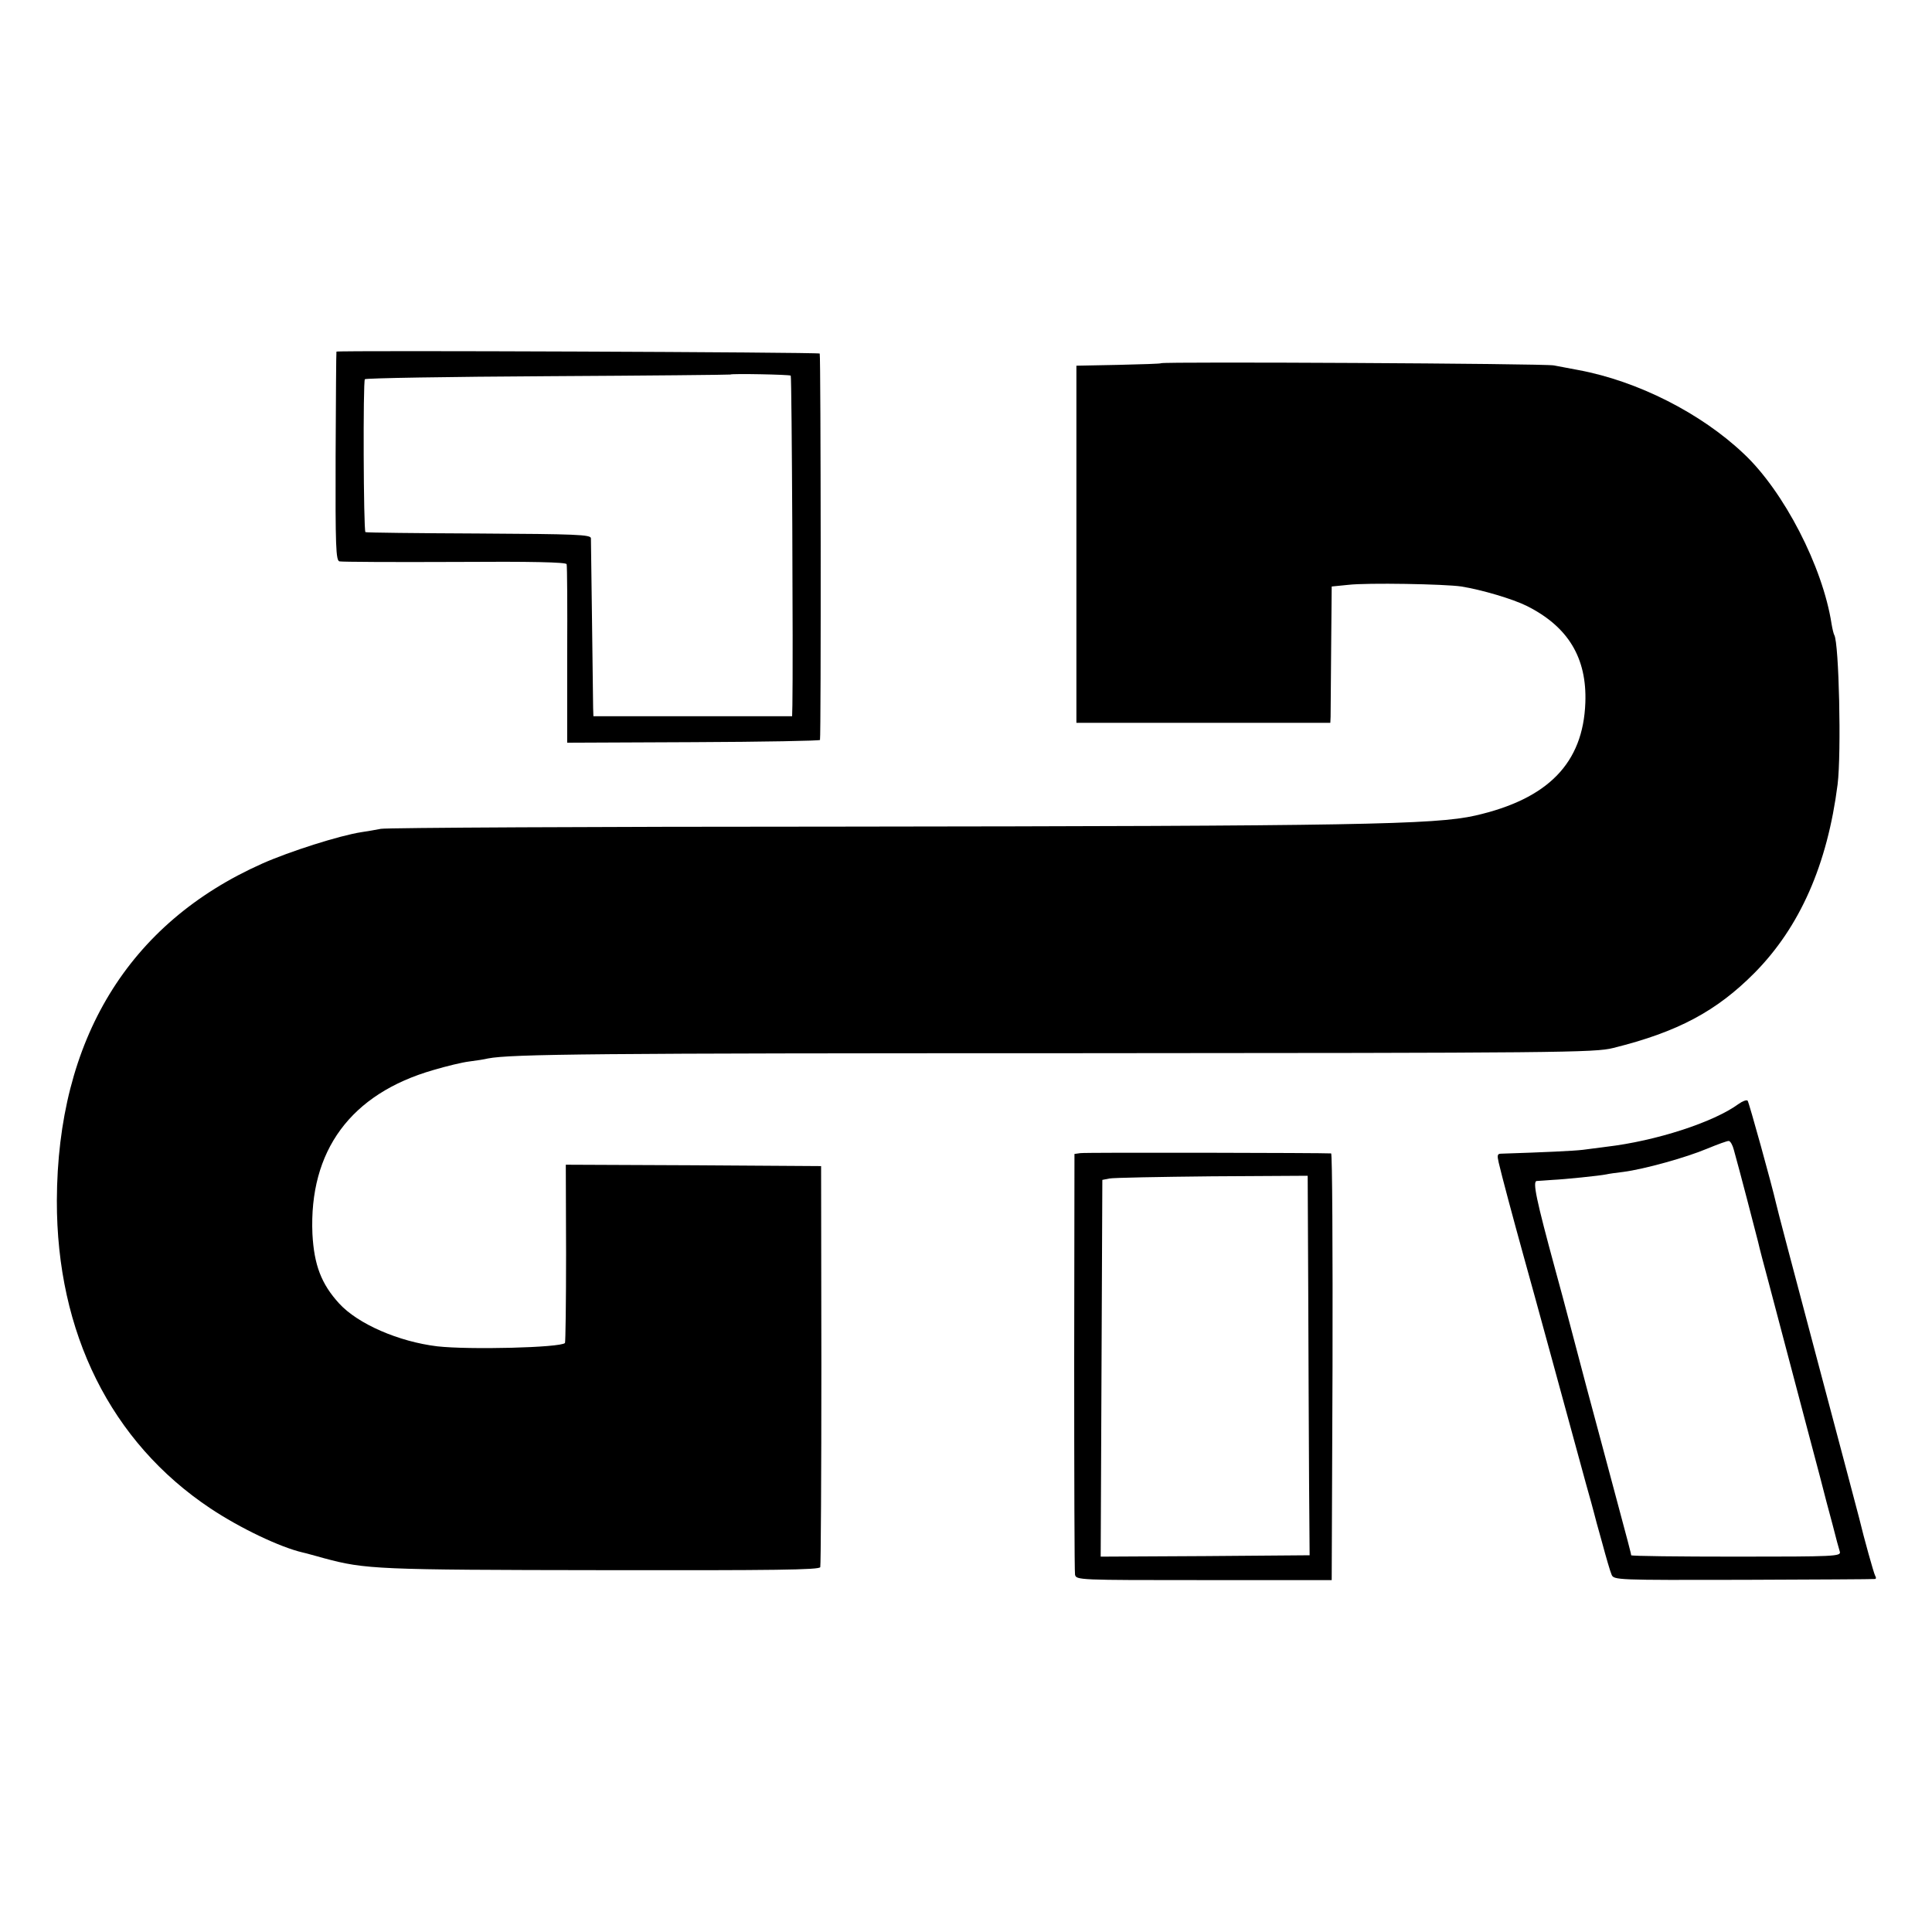 <?xml version="1.0" standalone="no"?>
<!DOCTYPE svg PUBLIC "-//W3C//DTD SVG 20010904//EN"
 "http://www.w3.org/TR/2001/REC-SVG-20010904/DTD/svg10.dtd">
<svg version="1.0" xmlns="http://www.w3.org/2000/svg"
 width="700pt" height="700pt" viewBox="0 0 700 700"
 preserveAspectRatio="xMidYMid meet">
<g transform="translate(0,700) scale(0.1,-0.1)"
fill="#000000" stroke="none">
<path d="M1219 5726 c-1 -1 -2 -171 -3 -379 -1 -328 1 -378 14 -381 8 -2 196
-3 417 -2 281 2 403 -1 406 -8 2 -6 3 -154 2 -329 l0 -318 457 2 c252 1 459 5
459 8 4 21 3 1394 -1 1400 -4 5 -1742 12 -1751 7z m1646 -87 c4 -4 9 -1039 6
-1194 l-1 -40 -360 0 -360 0 -1 30 c0 16 -2 158 -4 315 -2 157 -4 292 -4 300
-1 13 -54 15 -407 17 -223 1 -407 3 -410 5 -7 7 -9 547 -2 554 4 4 303 9 665
11 361 2 658 5 659 6 5 4 214 0 219 -4z"/>
<path d="M4207 5684 c-1 -2 -71 -4 -155 -6 l-152 -3 0 -647 0 -647 460 0 460
0 1 22 c0 12 1 123 2 247 l2 225 60 6 c68 8 350 3 410 -6 74 -12 186 -45 238
-71 149 -75 217 -188 211 -350 -8 -219 -135 -349 -399 -409 -146 -33 -433 -38
-2295 -40 -899 0 -1651 -4 -1670 -8 -19 -4 -51 -9 -70 -12 -79 -12 -261 -70
-360 -114 -485 -216 -742 -638 -744 -1221 -1 -479 196 -875 556 -1115 108 -72
253 -141 335 -160 10 -2 45 -12 78 -21 149 -40 193 -42 1006 -43 628 -1 788 1
791 11 2 7 4 337 4 733 l-1 720 -462 3 -463 2 1 -321 c0 -177 -2 -323 -4 -325
-17 -17 -348 -25 -463 -12 -140 17 -287 81 -355 155 -65 71 -91 140 -97 252
-13 302 139 508 438 594 47 14 105 28 130 31 25 3 56 8 68 11 83 16 394 19
2102 19 1780 1 1910 2 1975 19 234 58 374 133 512 272 165 167 264 393 301
683 14 114 5 513 -12 541 -2 3 -7 22 -10 41 -32 207 -173 480 -318 616 -155
147 -384 263 -598 303 -30 6 -71 13 -90 17 -32 7 -1416 14 -1423 8z"/>
<path d="M6299 3000 c-90 -66 -299 -134 -479 -155 -25 -3 -63 -8 -85 -11 -32
-4 -141 -9 -296 -14 -14 0 -15 -6 -9 -32 10 -44 54 -208 90 -338 28 -99 172
-627 226 -825 14 -49 27 -97 29 -105 2 -8 15 -58 30 -110 14 -52 29 -104 34
-115 8 -20 17 -20 477 -19 258 1 473 2 477 3 5 0 5 6 1 12 -5 9 -40 134 -58
209 -5 18 -52 199 -155 585 -90 339 -142 536 -146 555 -15 66 -98 366 -103
372 -4 4 -19 -2 -33 -12z m-17 -166 c19 -67 80 -302 88 -334 4 -19 22 -87 39
-150 30 -113 89 -336 136 -515 13 -49 35 -133 49 -185 13 -52 34 -131 46 -175
11 -44 23 -88 26 -97 5 -17 -17 -18 -375 -18 -210 0 -381 2 -381 5 0 5 -11 47
-61 233 -11 42 -32 120 -46 172 -14 52 -39 145 -55 205 -25 95 -47 178 -62
235 -4 16 -44 166 -51 190 -69 254 -83 320 -67 321 10 1 35 2 57 4 44 2 171
15 195 20 8 2 36 6 62 9 76 10 227 52 303 84 39 16 74 29 79 28 6 -1 14 -16
18 -32z"/>
<path d="M3914 2822 l-21 -3 -1 -752 c0 -414 1 -761 3 -772 4 -20 12 -20 467
-20 l463 0 3 773 c1 424 -1 772 -5 773 -24 2 -891 4 -909 1z m826 -499 c1
-230 2 -539 3 -688 l2 -270 -378 -3 -379 -2 3 682 3 683 25 5 c14 3 182 6 372
8 l347 2 2 -417z"/>
</g>
</svg>
